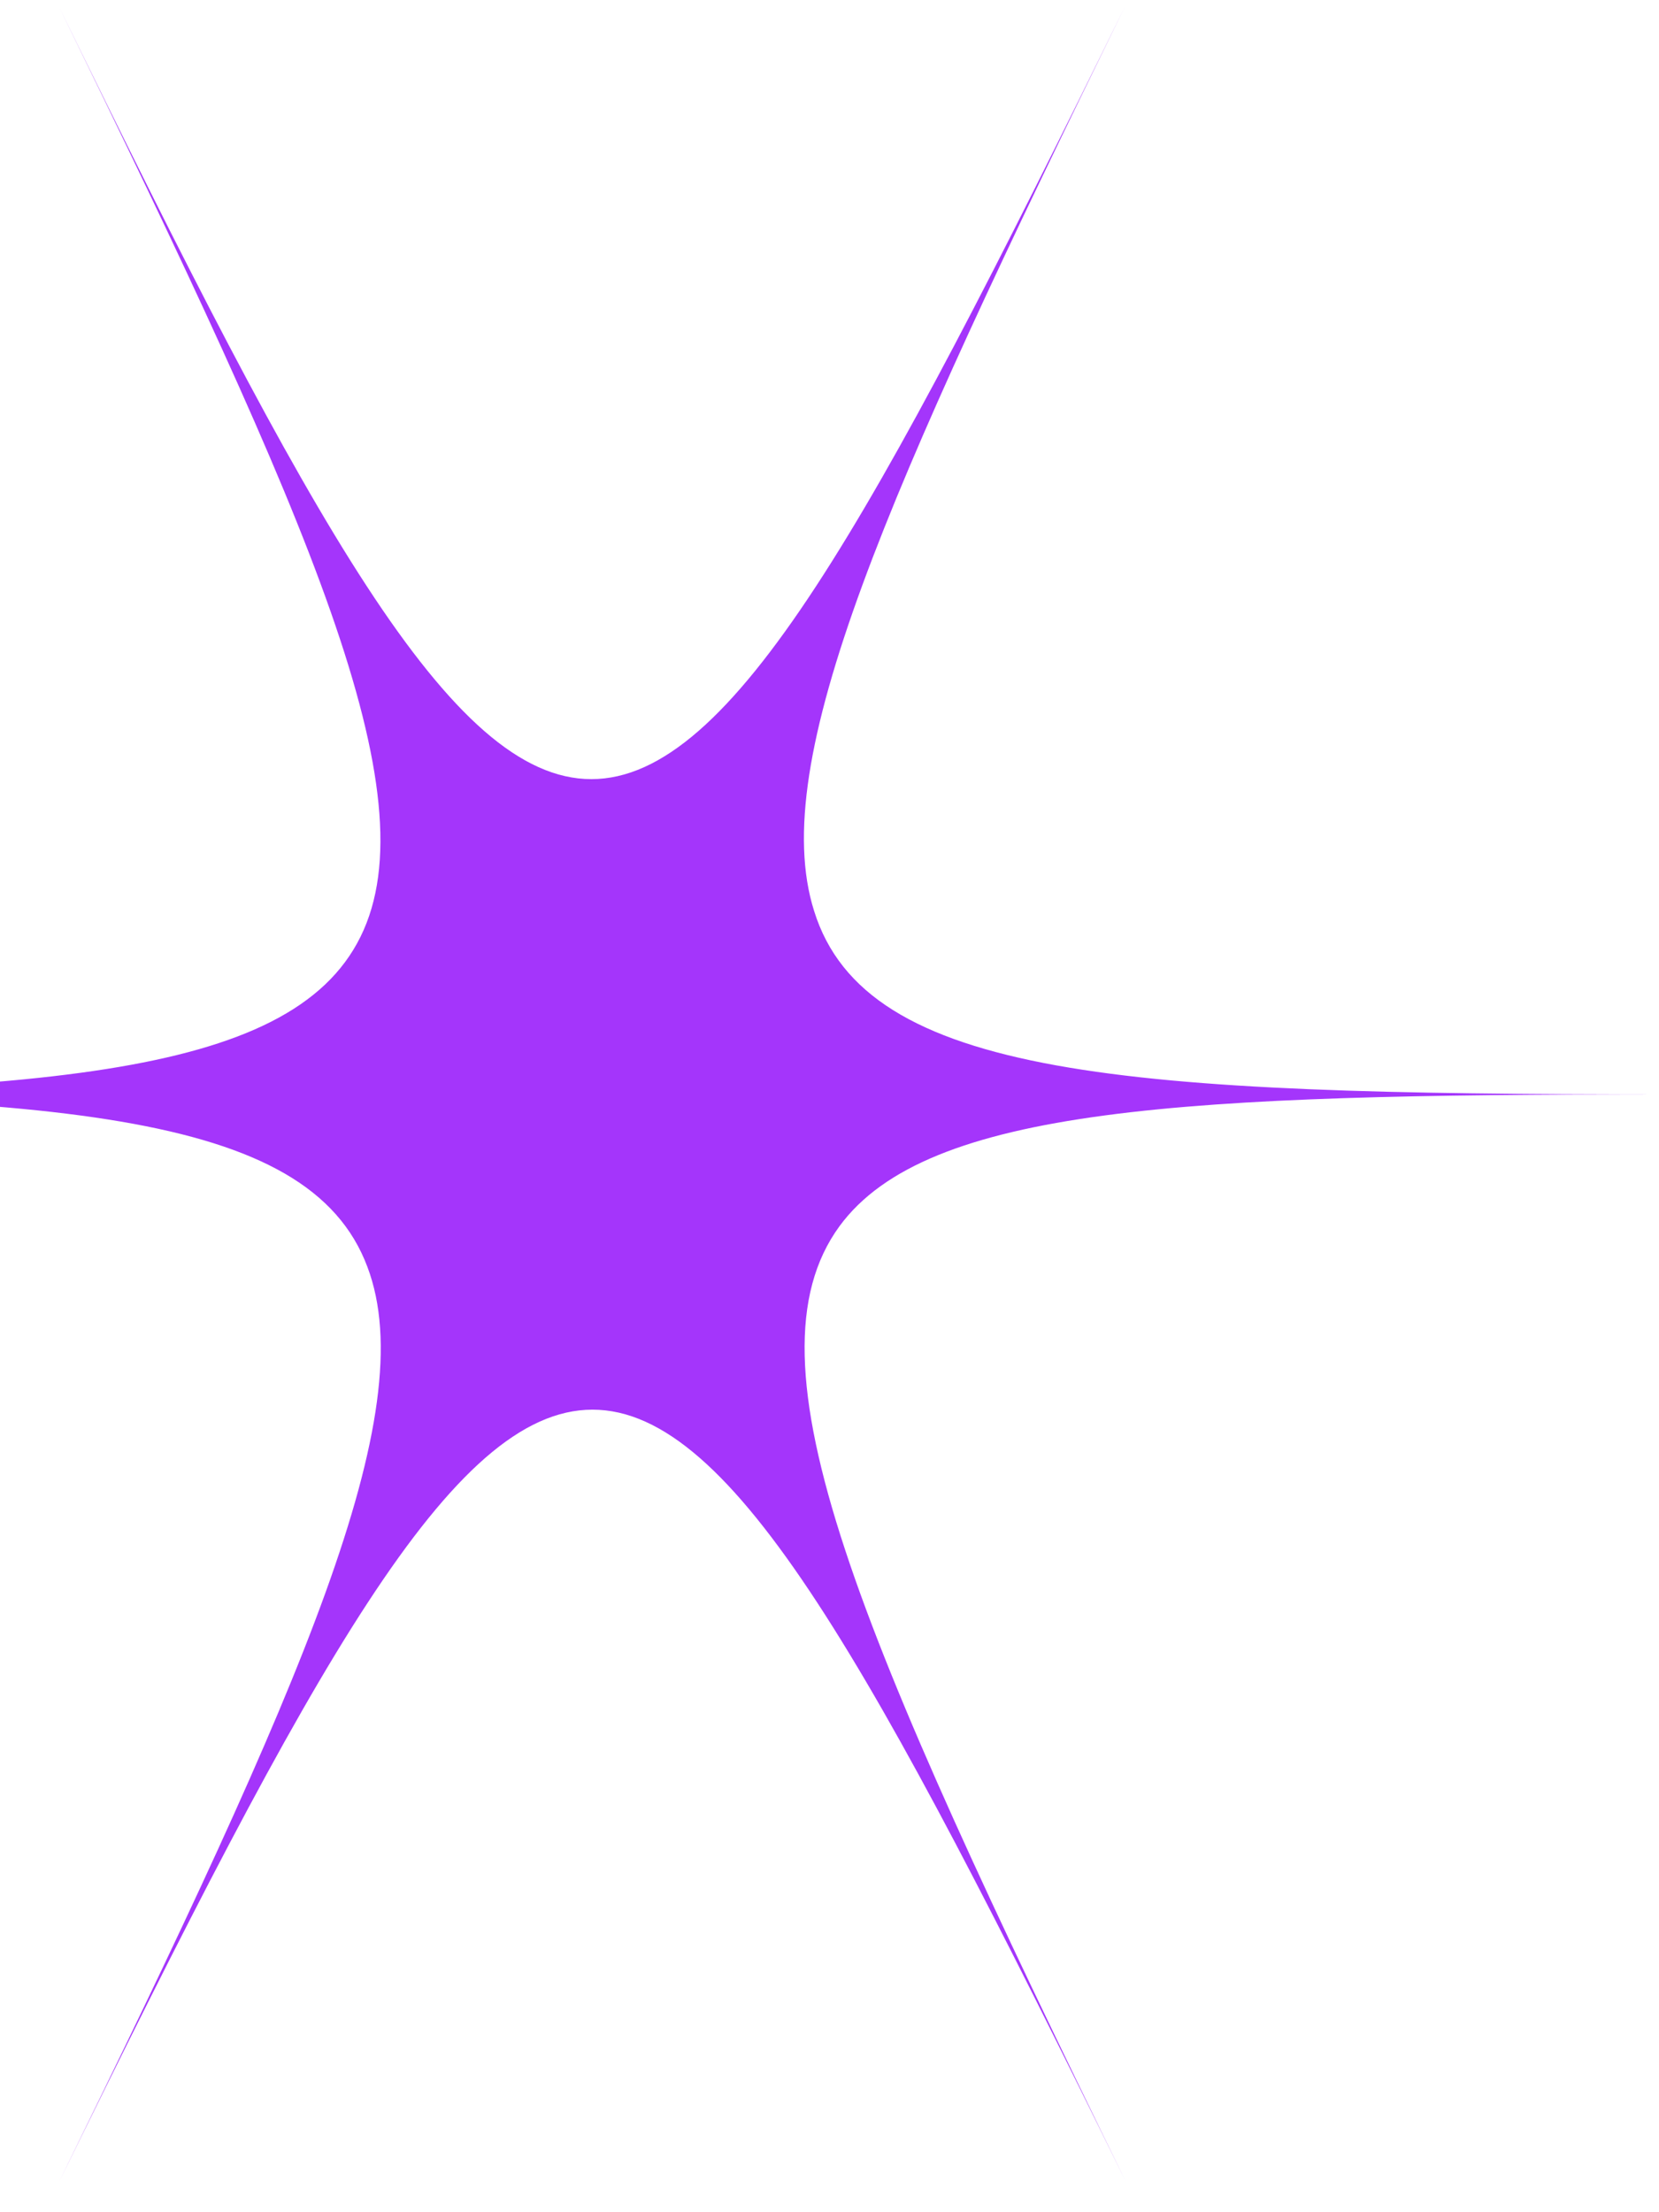 <svg width="42" height="56" viewBox="0 0 42 56" fill="none" xmlns="http://www.w3.org/2000/svg">
<path d="M28.471 0.183C22.071 13.221 18.536 19.723 14.971 19.723C11.406 19.723 7.87 13.221 1.5 0.183C7.87 13.221 10.909 20.101 9.127 23.713C7.344 27.325 0.769 27.703 -12 27.703C1.237 27.703 7.812 28.082 9.302 32.072C10.704 35.787 7.666 42.633 1.5 55.223C7.899 42.186 11.435 35.684 15 35.684C18.565 35.684 22.101 42.186 28.5 55.223C21.721 41.36 18.74 34.48 21.253 31.04C23.474 28.013 30.02 27.703 42 27.703C28.5 27.703 21.925 27.291 20.61 23.059C19.412 19.275 22.451 12.464 28.471 0.183Z" fill="#A435FB"/>
</svg>
